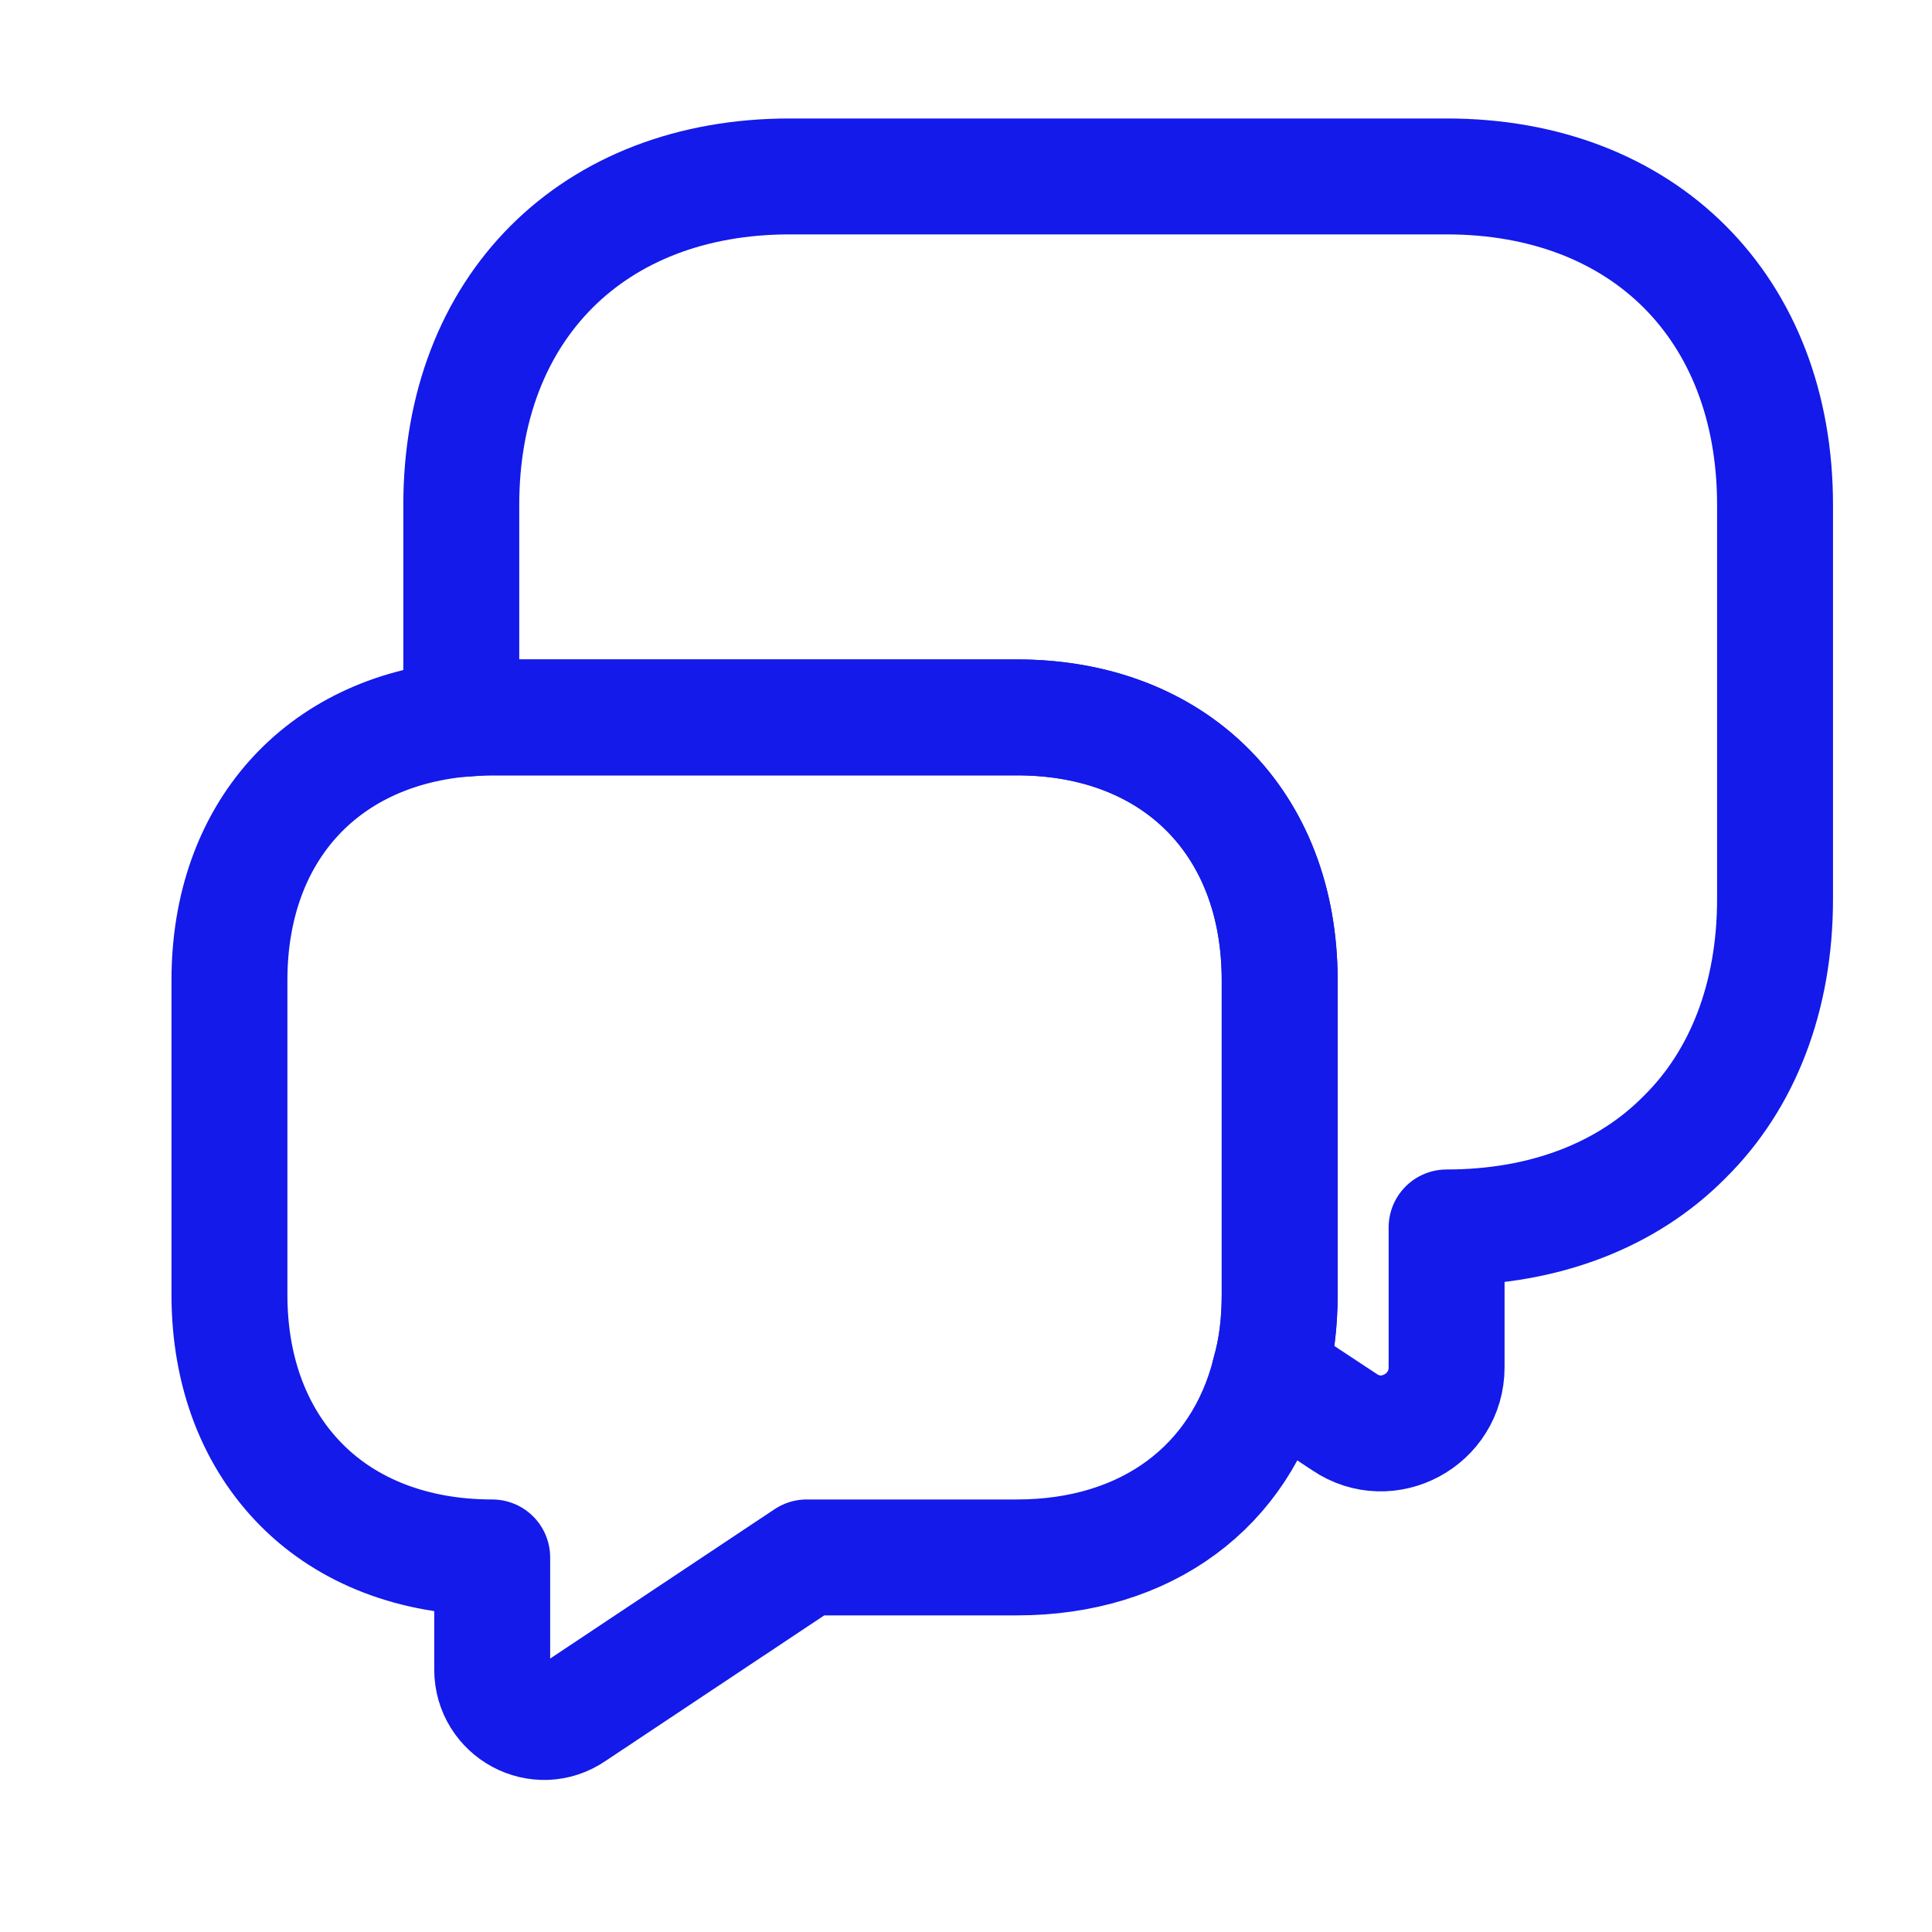 <svg width="25" height="25" viewBox="0 0 25 25" fill="none" xmlns="http://www.w3.org/2000/svg">
<path d="M22.969 6.533V11.633C22.969 12.903 22.549 13.973 21.799 14.713C21.059 15.463 19.989 15.883 18.719 15.883V17.693C18.719 18.373 17.959 18.783 17.399 18.403L16.429 17.763C16.519 17.453 16.559 17.113 16.559 16.753V12.683C16.559 10.643 15.199 9.283 13.159 9.283H6.369C6.229 9.283 6.099 9.293 5.969 9.303V6.533C5.969 3.983 7.669 2.283 10.219 2.283H18.719C21.269 2.283 22.969 3.983 22.969 6.533Z" stroke="#141AE9" stroke-width="1.5" stroke-miterlimit="10" stroke-linecap="round" stroke-linejoin="round"/>
<path d="M16.559 12.683V16.753C16.559 17.113 16.519 17.453 16.429 17.763C16.059 19.233 14.839 20.153 13.159 20.153H10.439L7.419 22.163C6.969 22.473 6.369 22.143 6.369 21.603V20.153C5.349 20.153 4.499 19.813 3.909 19.223C3.309 18.623 2.969 17.773 2.969 16.753V12.683C2.969 10.783 4.149 9.473 5.969 9.303C6.099 9.293 6.229 9.283 6.369 9.283H13.159C15.199 9.283 16.559 10.643 16.559 12.683Z" stroke="#141AE9" stroke-width="1.5" stroke-miterlimit="10" stroke-linecap="round" stroke-linejoin="round"/>
</svg>
